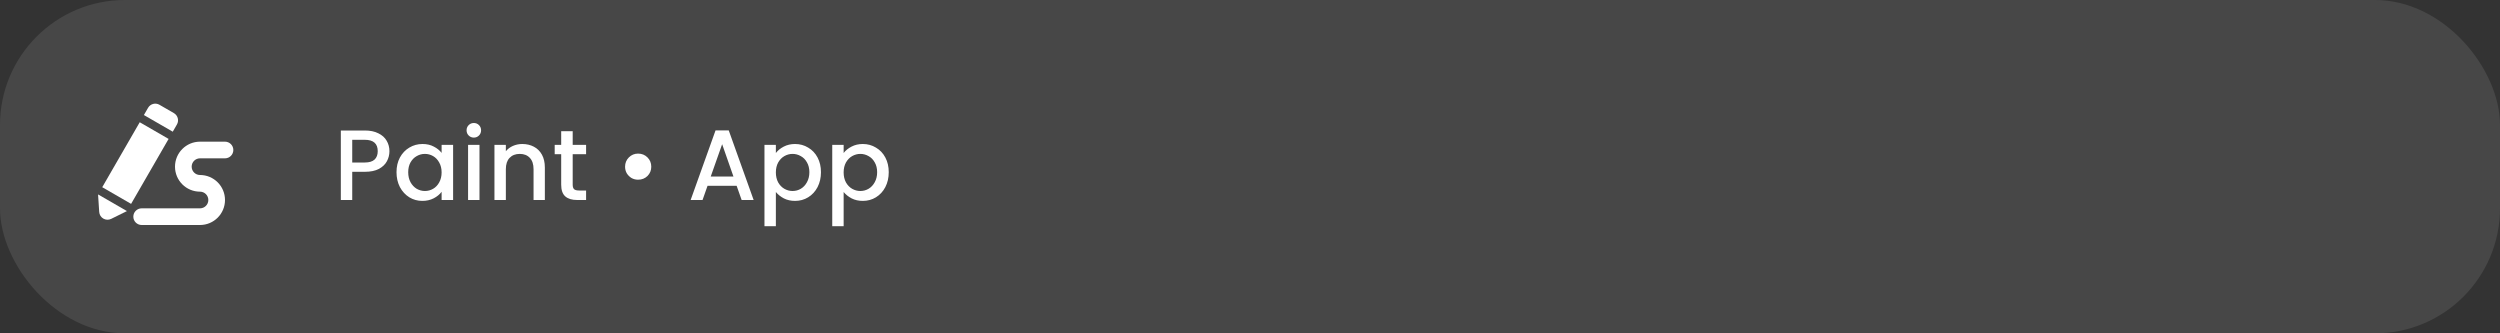 <svg width="300" height="40" viewBox="0 0 300 40" fill="none" xmlns="http://www.w3.org/2000/svg">
<rect x="0" y="0" width="300" height="40" fill="#333333" stroke="none"/>
<rect width="300" height="40" rx="15" fill="white" fill-opacity="0.1"/>
<path d="M46.732 18.144C46.732 18.568 46.632 18.968 46.432 19.344C46.232 19.72 45.912 20.028 45.472 20.268C45.032 20.5 44.468 20.616 43.78 20.616H42.268V24H40.9V15.66H43.78C44.42 15.66 44.96 15.772 45.4 15.996C45.848 16.212 46.18 16.508 46.396 16.884C46.62 17.26 46.732 17.68 46.732 18.144ZM43.78 19.5C44.3 19.5 44.688 19.384 44.944 19.152C45.2 18.912 45.328 18.576 45.328 18.144C45.328 17.232 44.812 16.776 43.78 16.776H42.268V19.5H43.78ZM47.581 20.664C47.581 20 47.717 19.412 47.989 18.9C48.269 18.388 48.645 17.992 49.117 17.712C49.597 17.424 50.125 17.28 50.701 17.28C51.221 17.28 51.673 17.384 52.057 17.592C52.449 17.792 52.761 18.044 52.993 18.348V17.388H54.373V24H52.993V23.016C52.761 23.328 52.445 23.588 52.045 23.796C51.645 24.004 51.189 24.108 50.677 24.108C50.109 24.108 49.589 23.964 49.117 23.676C48.645 23.38 48.269 22.972 47.989 22.452C47.717 21.924 47.581 21.328 47.581 20.664ZM52.993 20.688C52.993 20.232 52.897 19.836 52.705 19.5C52.521 19.164 52.277 18.908 51.973 18.732C51.669 18.556 51.341 18.468 50.989 18.468C50.637 18.468 50.309 18.556 50.005 18.732C49.701 18.9 49.453 19.152 49.261 19.488C49.077 19.816 48.985 20.208 48.985 20.664C48.985 21.12 49.077 21.52 49.261 21.864C49.453 22.208 49.701 22.472 50.005 22.656C50.317 22.832 50.645 22.92 50.989 22.92C51.341 22.92 51.669 22.832 51.973 22.656C52.277 22.48 52.521 22.224 52.705 21.888C52.897 21.544 52.993 21.144 52.993 20.688ZM56.865 16.512C56.617 16.512 56.41 16.428 56.242 16.26C56.074 16.092 55.989 15.884 55.989 15.636C55.989 15.388 56.074 15.18 56.242 15.012C56.41 14.844 56.617 14.76 56.865 14.76C57.105 14.76 57.309 14.844 57.477 15.012C57.645 15.18 57.73 15.388 57.73 15.636C57.73 15.884 57.645 16.092 57.477 16.26C57.309 16.428 57.105 16.512 56.865 16.512ZM57.538 17.388V24H56.169V17.388H57.538ZM62.67 17.28C63.19 17.28 63.654 17.388 64.062 17.604C64.478 17.82 64.802 18.14 65.034 18.564C65.266 18.988 65.382 19.5 65.382 20.1V24H64.026V20.304C64.026 19.712 63.878 19.26 63.582 18.948C63.286 18.628 62.882 18.468 62.37 18.468C61.858 18.468 61.45 18.628 61.146 18.948C60.85 19.26 60.702 19.712 60.702 20.304V24H59.334V17.388H60.702V18.144C60.926 17.872 61.21 17.66 61.554 17.508C61.906 17.356 62.278 17.28 62.67 17.28ZM68.723 18.504V22.164C68.723 22.412 68.779 22.592 68.891 22.704C69.011 22.808 69.211 22.86 69.491 22.86H70.331V24H69.251C68.635 24 68.163 23.856 67.835 23.568C67.507 23.28 67.343 22.812 67.343 22.164V18.504H66.563V17.388H67.343V15.744H68.723V17.388H70.331V18.504H68.723ZM76.569 21.564C76.281 21.564 76.017 21.496 75.777 21.36C75.545 21.216 75.357 21.028 75.213 20.796C75.077 20.556 75.009 20.292 75.009 20.004C75.009 19.564 75.161 19.192 75.465 18.888C75.769 18.584 76.137 18.432 76.569 18.432C77.017 18.432 77.393 18.584 77.697 18.888C78.001 19.192 78.153 19.564 78.153 20.004C78.153 20.444 78.001 20.816 77.697 21.12C77.393 21.416 77.017 21.564 76.569 21.564ZM88.397 22.296H84.905L84.305 24H82.877L85.865 15.648H87.449L90.437 24H88.997L88.397 22.296ZM88.013 21.18L86.657 17.304L85.289 21.18H88.013ZM93.104 18.36C93.336 18.056 93.652 17.8 94.052 17.592C94.452 17.384 94.904 17.28 95.408 17.28C95.984 17.28 96.508 17.424 96.98 17.712C97.46 17.992 97.836 18.388 98.108 18.9C98.38 19.412 98.516 20 98.516 20.664C98.516 21.328 98.38 21.924 98.108 22.452C97.836 22.972 97.46 23.38 96.98 23.676C96.508 23.964 95.984 24.108 95.408 24.108C94.904 24.108 94.456 24.008 94.064 23.808C93.672 23.6 93.352 23.344 93.104 23.04V27.144H91.736V17.388H93.104V18.36ZM97.124 20.664C97.124 20.208 97.028 19.816 96.836 19.488C96.652 19.152 96.404 18.9 96.092 18.732C95.788 18.556 95.46 18.468 95.108 18.468C94.764 18.468 94.436 18.556 94.124 18.732C93.82 18.908 93.572 19.164 93.38 19.5C93.196 19.836 93.104 20.232 93.104 20.688C93.104 21.144 93.196 21.544 93.38 21.888C93.572 22.224 93.82 22.48 94.124 22.656C94.436 22.832 94.764 22.92 95.108 22.92C95.46 22.92 95.788 22.832 96.092 22.656C96.404 22.472 96.652 22.208 96.836 21.864C97.028 21.52 97.124 21.12 97.124 20.664ZM101.237 18.36C101.469 18.056 101.785 17.8 102.185 17.592C102.585 17.384 103.037 17.28 103.541 17.28C104.117 17.28 104.641 17.424 105.113 17.712C105.593 17.992 105.969 18.388 106.241 18.9C106.513 19.412 106.649 20 106.649 20.664C106.649 21.328 106.513 21.924 106.241 22.452C105.969 22.972 105.593 23.38 105.113 23.676C104.641 23.964 104.117 24.108 103.541 24.108C103.037 24.108 102.589 24.008 102.197 23.808C101.805 23.6 101.485 23.344 101.237 23.04V27.144H99.869V17.388H101.237V18.36ZM105.257 20.664C105.257 20.208 105.161 19.816 104.969 19.488C104.785 19.152 104.537 18.9 104.225 18.732C103.921 18.556 103.593 18.468 103.241 18.468C102.897 18.468 102.569 18.556 102.257 18.732C101.953 18.908 101.705 19.164 101.513 19.5C101.329 19.836 101.237 20.232 101.237 20.688C101.237 21.144 101.329 21.544 101.513 21.888C101.705 22.224 101.953 22.48 102.257 22.656C102.569 22.832 102.897 22.92 103.241 22.92C103.593 22.92 103.921 22.832 104.225 22.656C104.537 22.472 104.785 22.208 104.969 21.864C105.161 21.52 105.257 21.12 105.257 20.664Z" fill="white"/>
<rect x="16.768" y="14.67" width="4" height="9" transform="rotate(30 16.768 14.67)" fill="white"/>
<path d="M15.232 25.33L11.768 23.33L11.904 25.431C11.95 26.143 12.705 26.58 13.345 26.263L15.232 25.33Z" fill="white"/>
<path d="M17.768 12.938C18.044 12.46 18.656 12.296 19.134 12.572L20.866 13.572C21.344 13.848 21.508 14.46 21.232 14.938L20.732 15.804L17.268 13.804L17.768 12.938Z" fill="white"/>
<path d="M16 26C16 25.448 16.448 25 17 25H24C24.552 25 25 24.552 25 24V24C25 23.448 24.552 23 24 23V23C22.343 23 21 21.657 21 20V20C21 18.343 22.343 17 24 17H27C27.552 17 28 17.448 28 18V18C28 18.552 27.552 19 27 19H24C23.448 19 23 19.448 23 20V20C23 20.552 23.448 21 24 21V21C25.657 21 27 22.343 27 24V24C27 25.657 25.657 27 24 27H17C16.448 27 16 26.552 16 26V26Z" fill="white"/>
</svg>
